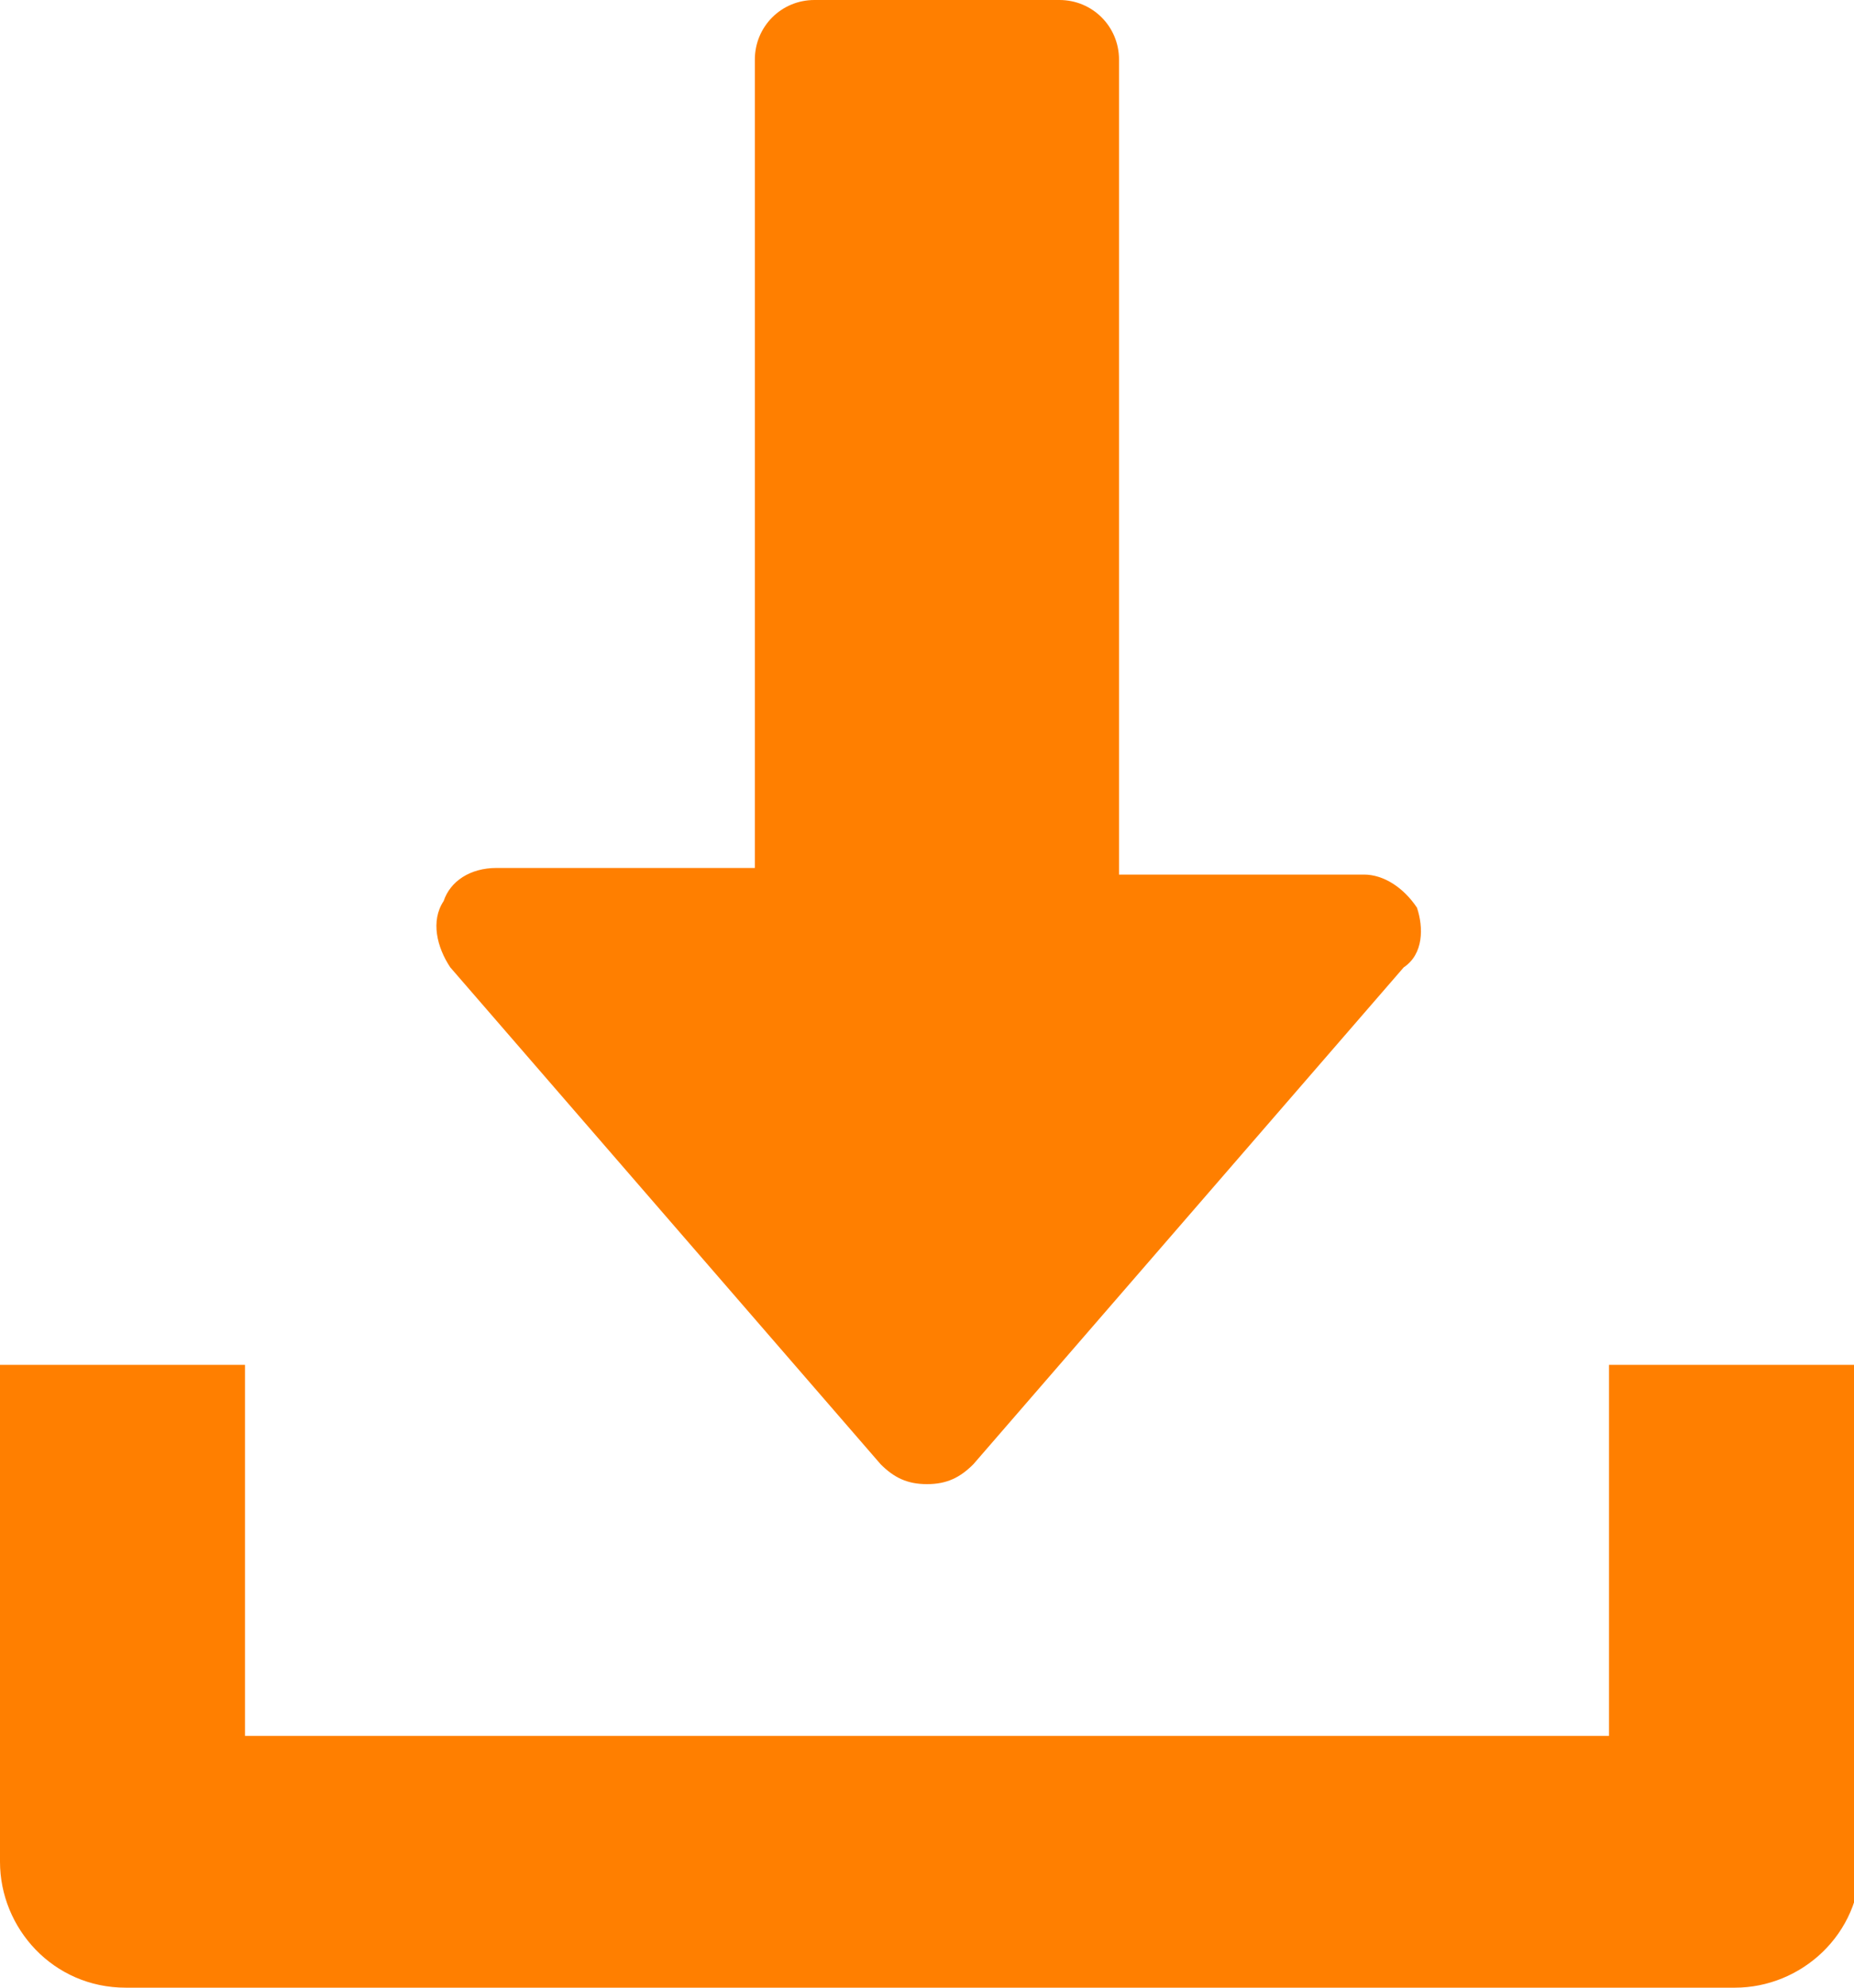 <svg id="Capa_1" xmlns="http://www.w3.org/2000/svg" viewBox="0 0 28 30"><style>.st0{fill:#ff7f00}</style><path class="st0" d="M21.4 13.7c-.2-.3-.5-.5-.8-.5h-3.7V.9c0-.5-.4-.9-.9-.9h-3.7c-.5 0-.9.4-.9.9v12.2H7.5c-.4 0-.7.2-.8.5-.2.3-.1.7.1 1l6.5 7.5c.2.2.4.3.7.3s.5-.1.7-.3l6.5-7.5c.3-.2.3-.6.2-.9z"/><path class="st0" d="M24.3 20.6v5.6H3.7v-5.6H0v7.5c0 1 .8 1.9 1.9 1.9h24.3c1 0 1.9-.8 1.9-1.9v-7.5h-3.8z"/></svg>